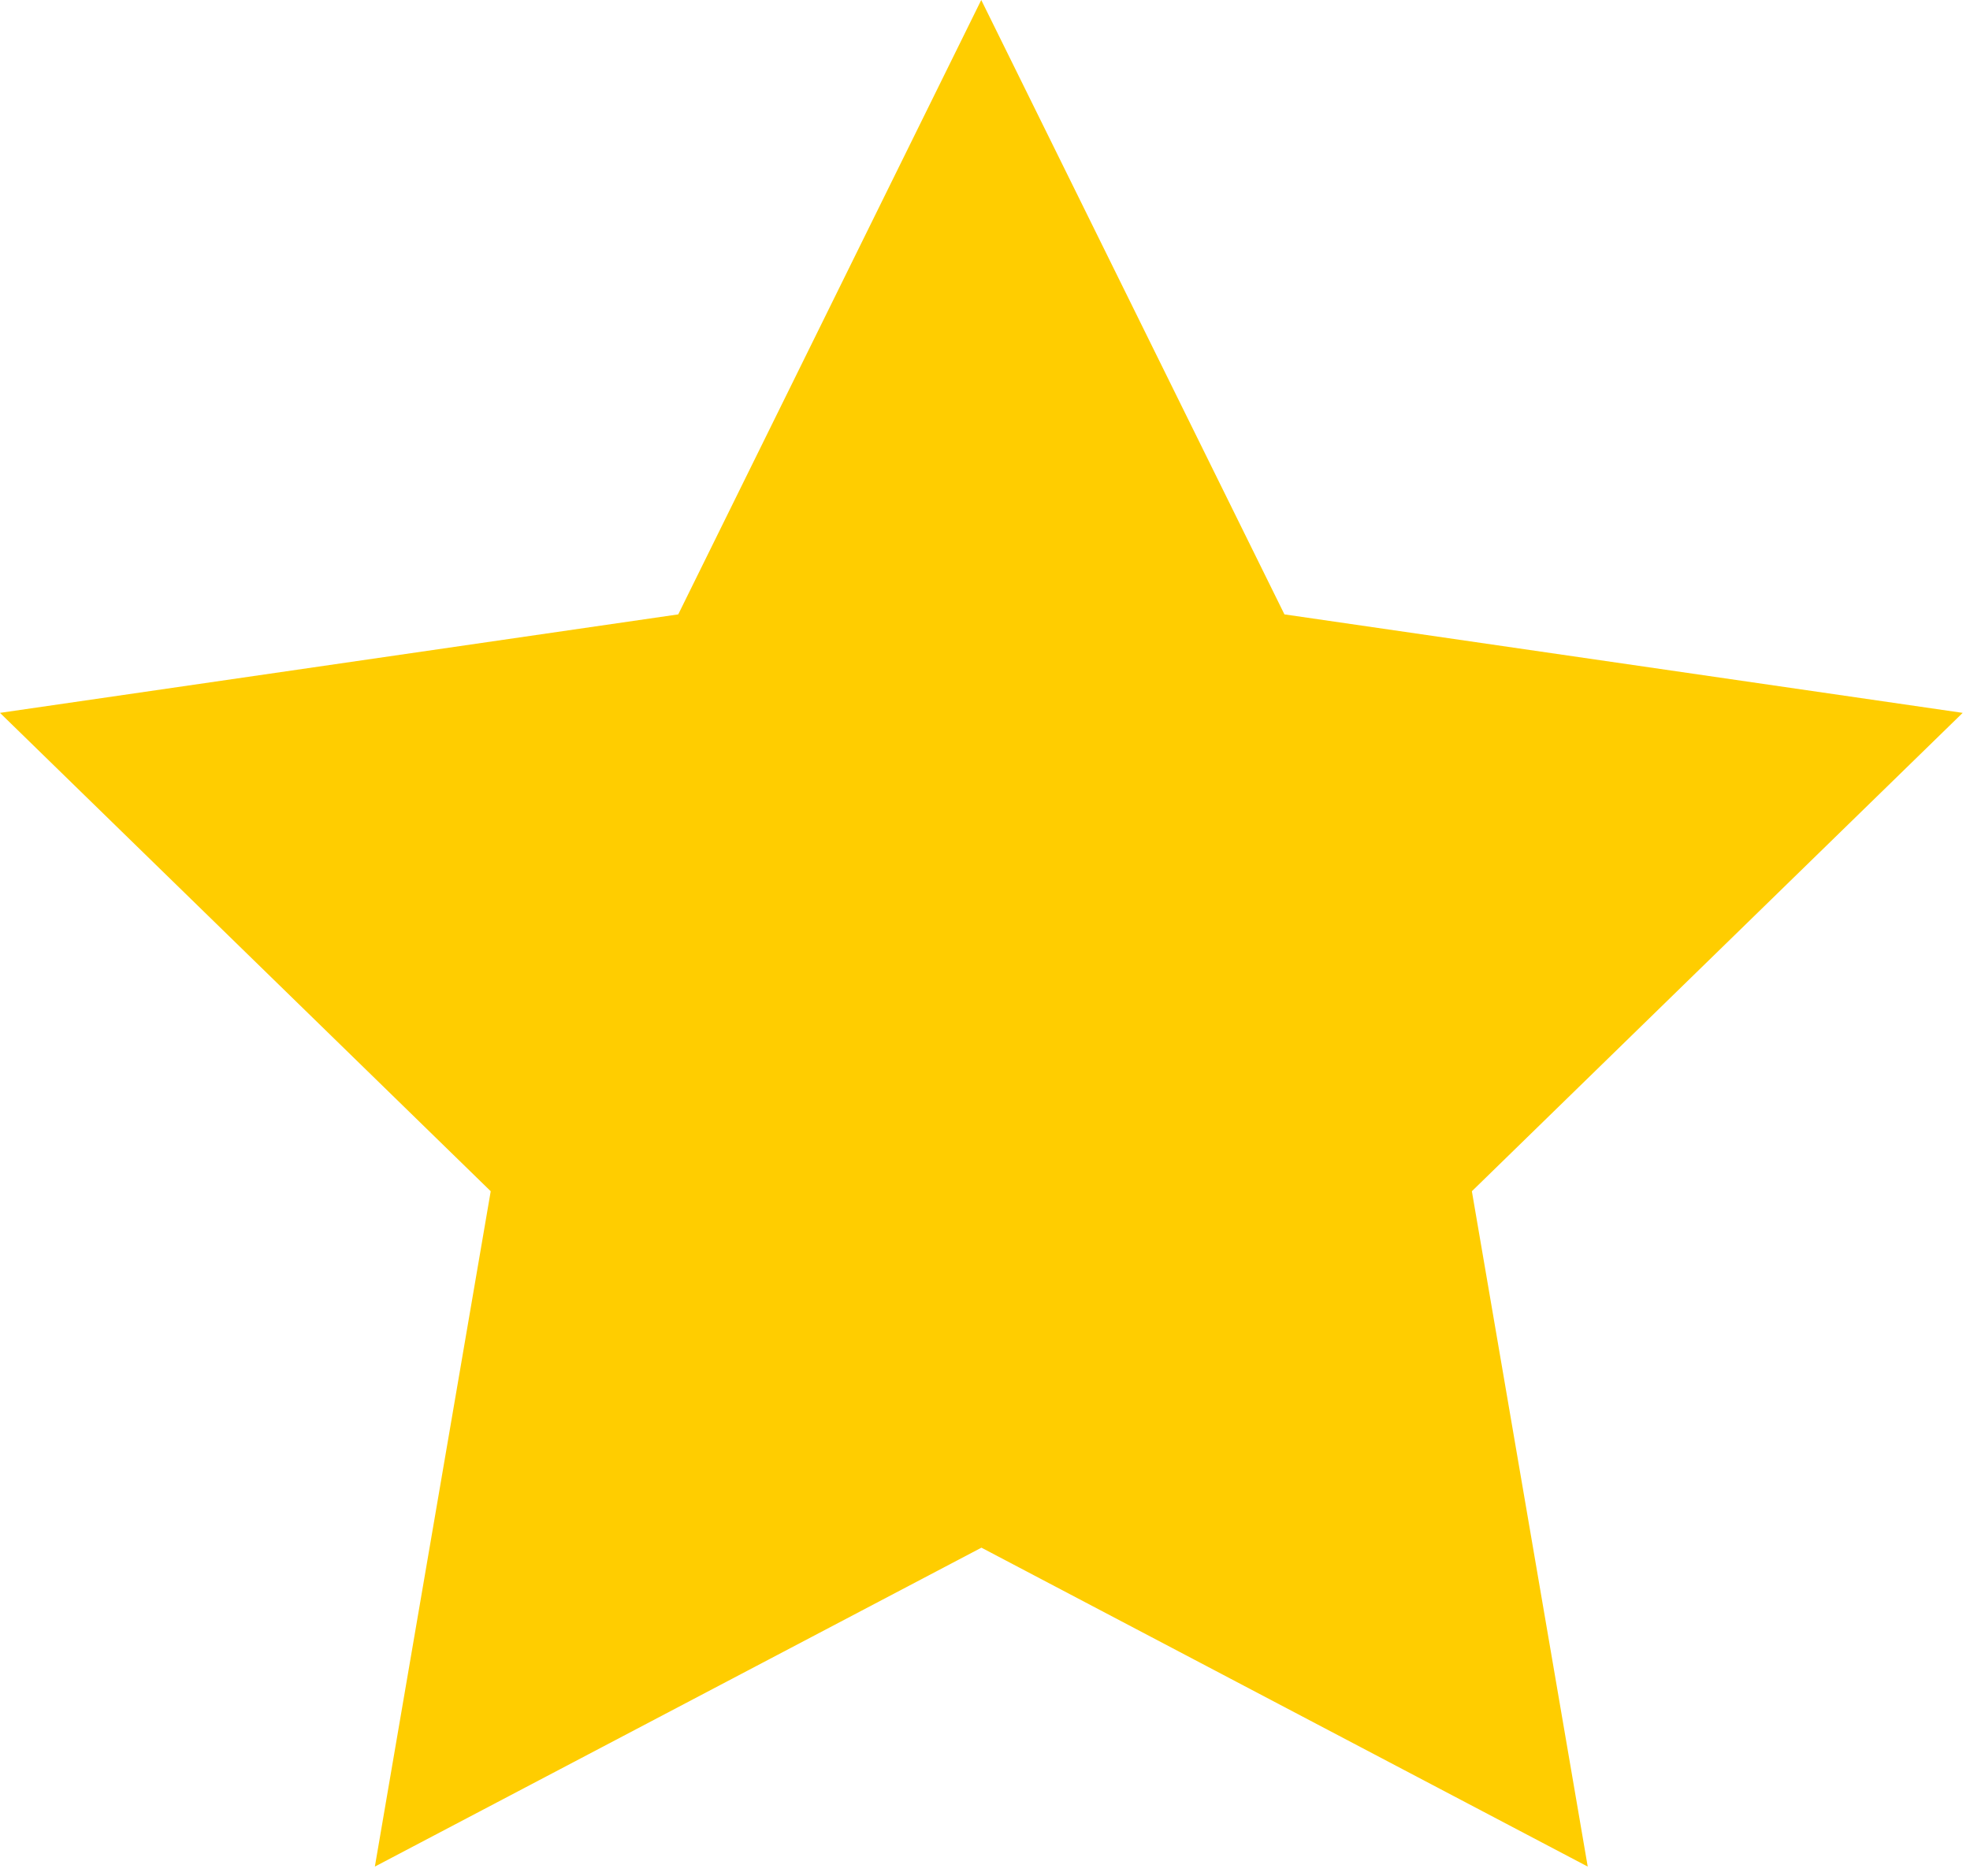 <svg width="21" height="20" viewBox="0 0 21 20" xmlns="http://www.w3.org/2000/svg"><title>5DC913AF-2E17-436F-9609-8FAD4BE1CA3F</title><path d="M10.462 16.5l-6.466 3.4 1.235-7.2L0 7.6l7.23-1.05L10.46 0l3.232 6.55 7.23 1.05-5.232 5.1 1.235 7.2" fill="#FFCD00" fill-rule="evenodd"/></svg>